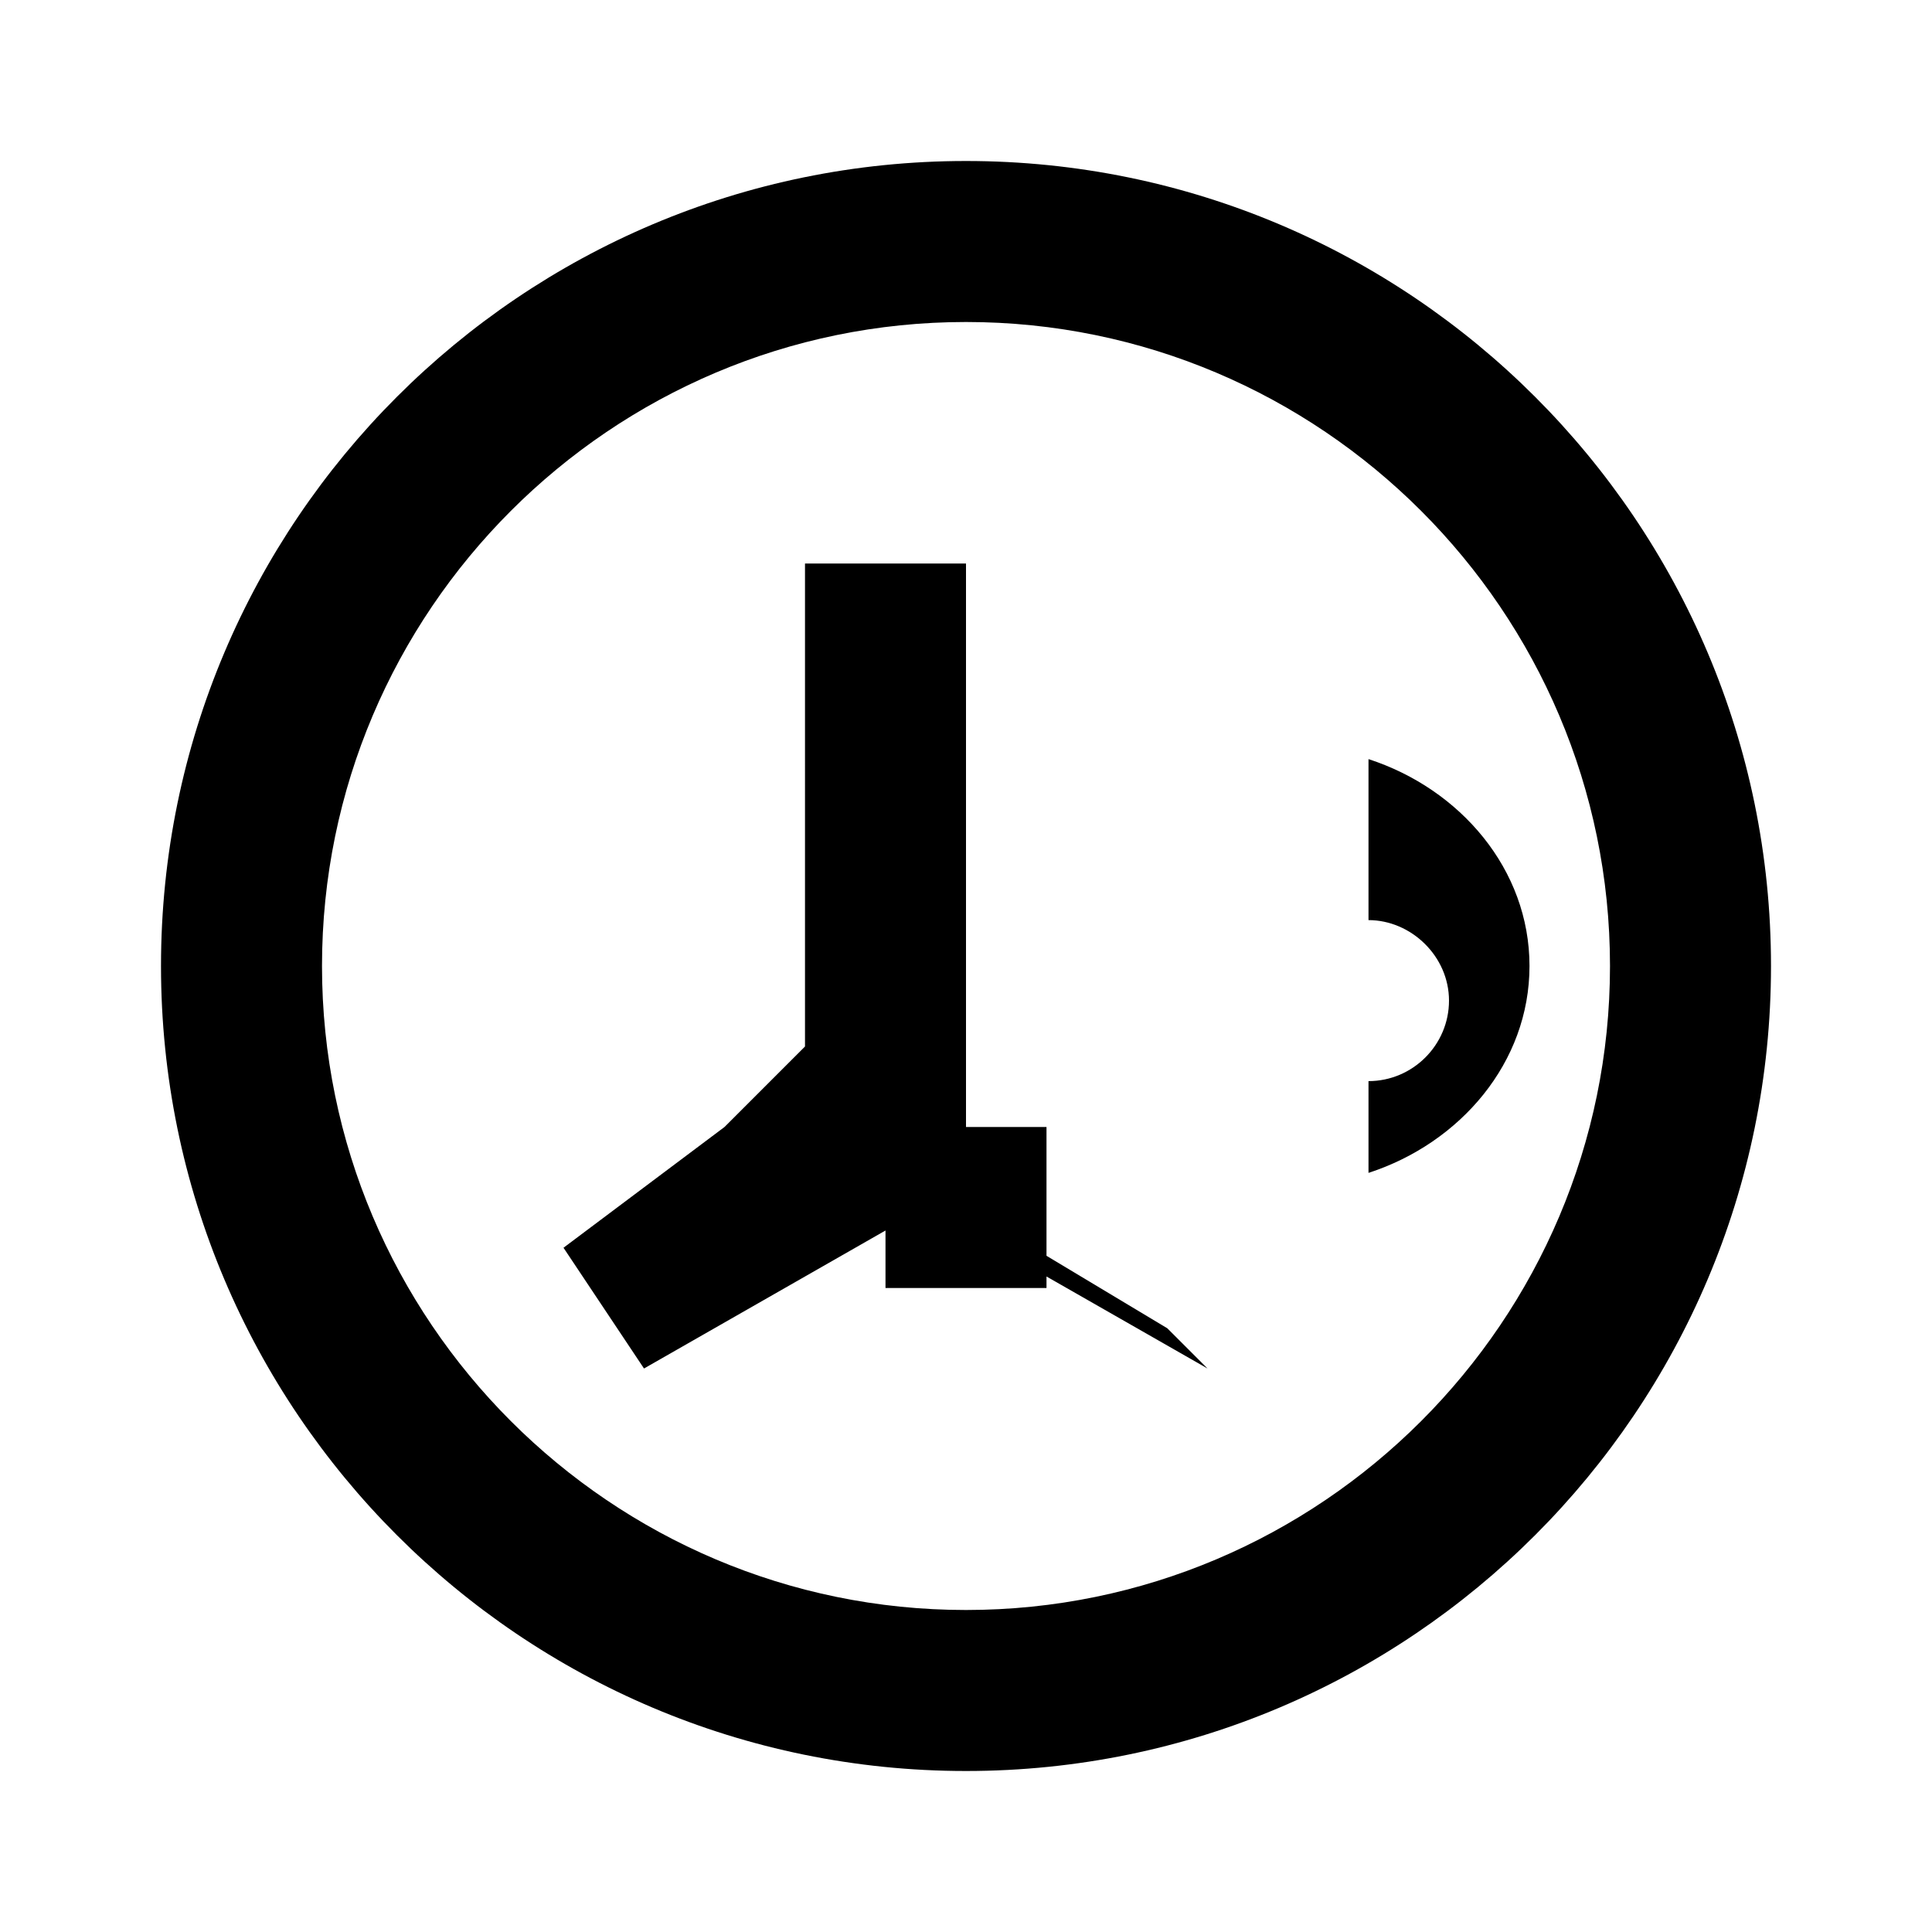 <svg xmlns="http://www.w3.org/2000/svg" class="icon icon-genetic-engineering.svg icon-shipwheel" viewBox="0 0 24 24">
  <path d="M12 2C6.48 2 2 6.48 2 12s4.48 10 10 10 10-4.48 10-10S17.52 2 12 2zm0 18c-4.41 0-8-3.59-8-8s3.59-8 8-8 8 3.59 8 8-3.59 8-8 8z"/>
  <path d="M0 0h24v24H0z" fill="none"/>
  <path d="M11 14h2v2h-2zm-1-1V7h2v8l2.5 1.5L15 17l-3.5-2-3.5 2-1-1.5L9 14zm7-.43v2c1.14-.37 2-1.37 2-2.57 0-1.2-.86-2.2-2-2.57v2c.53 0 1 .45 1 1s-.45 1-1 1z"/>
</svg>